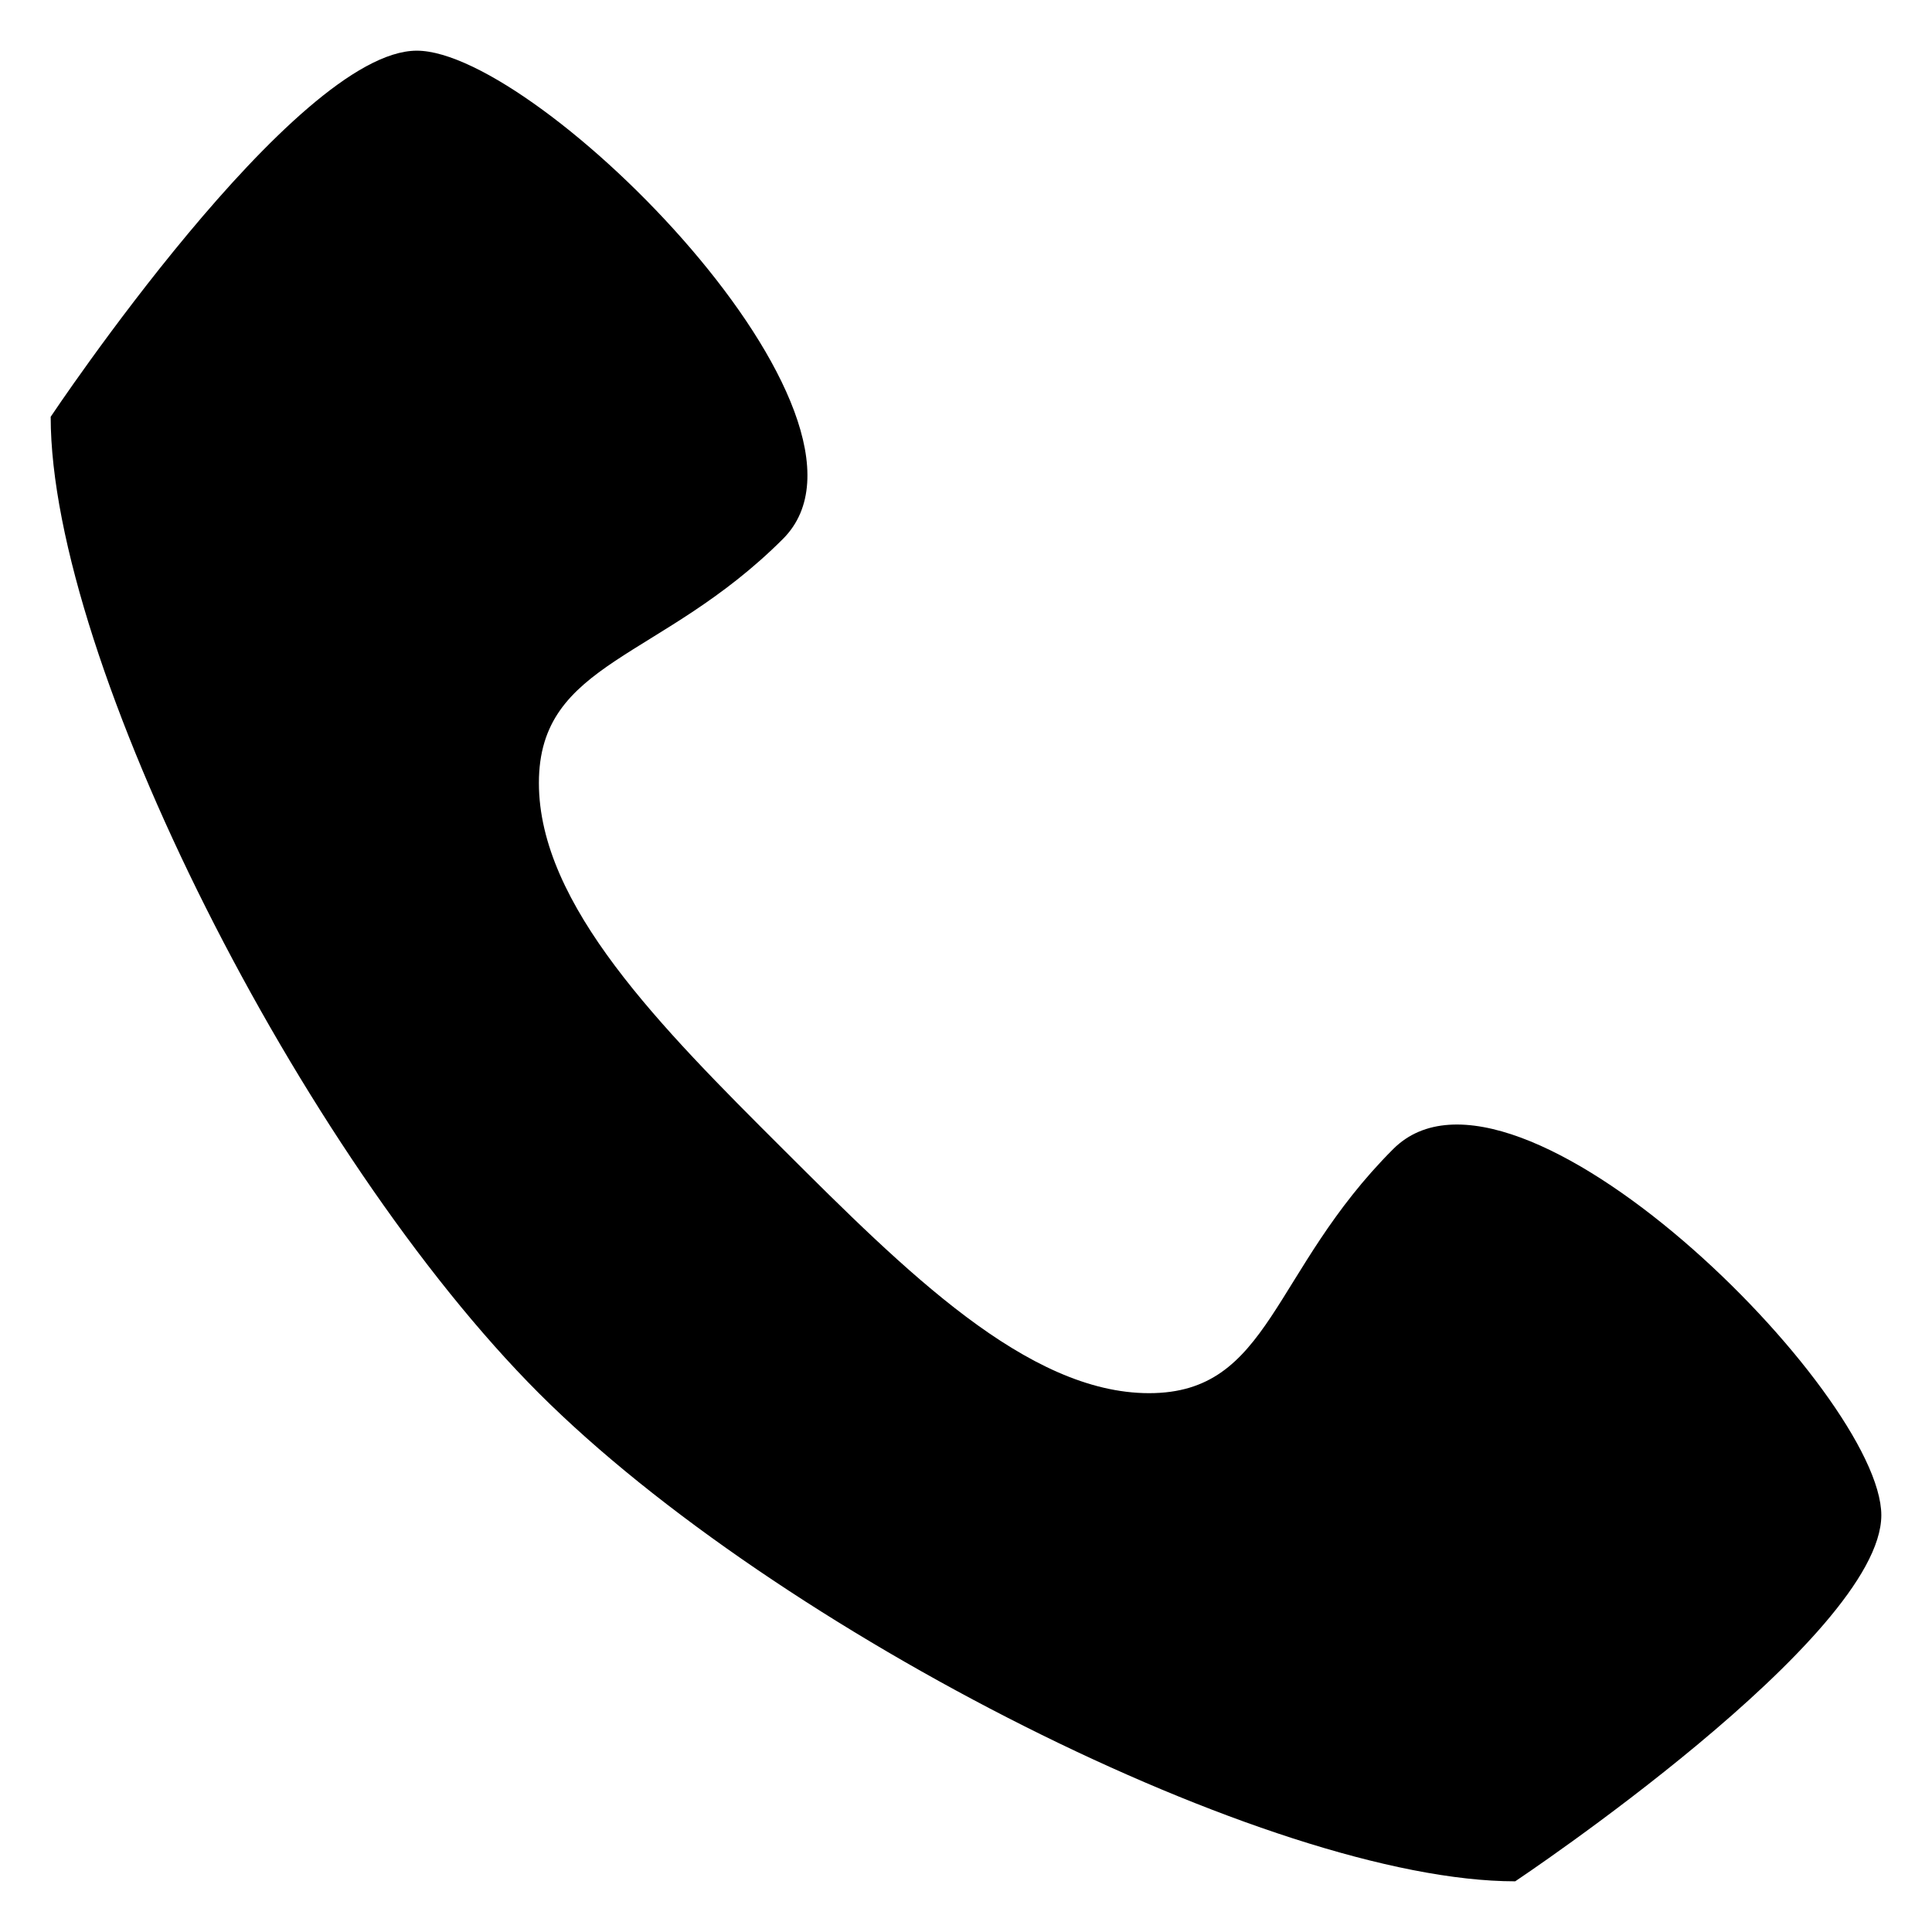 <svg width="30" height="30" viewBox="0 0 30 30" fill="none" xmlns="http://www.w3.org/2000/svg">
<path d="M21.633 17.843C19.733 19.743 19.733 21.633 17.843 21.633C15.953 21.633 14.053 19.733 12.158 17.843C10.263 15.953 8.368 14.053 8.368 12.158C8.368 10.263 10.268 10.258 12.158 8.368C14.048 6.478 8.367 0.787 6.472 0.787C4.577 0.787 0.787 6.472 0.787 6.472C0.787 10.262 4.681 17.946 8.367 21.633C12.053 25.32 19.738 29.213 23.528 29.213C23.528 29.213 29.213 25.423 29.213 23.528C29.213 21.633 23.528 15.948 21.633 17.843Z" fill="black"/>
</svg>
